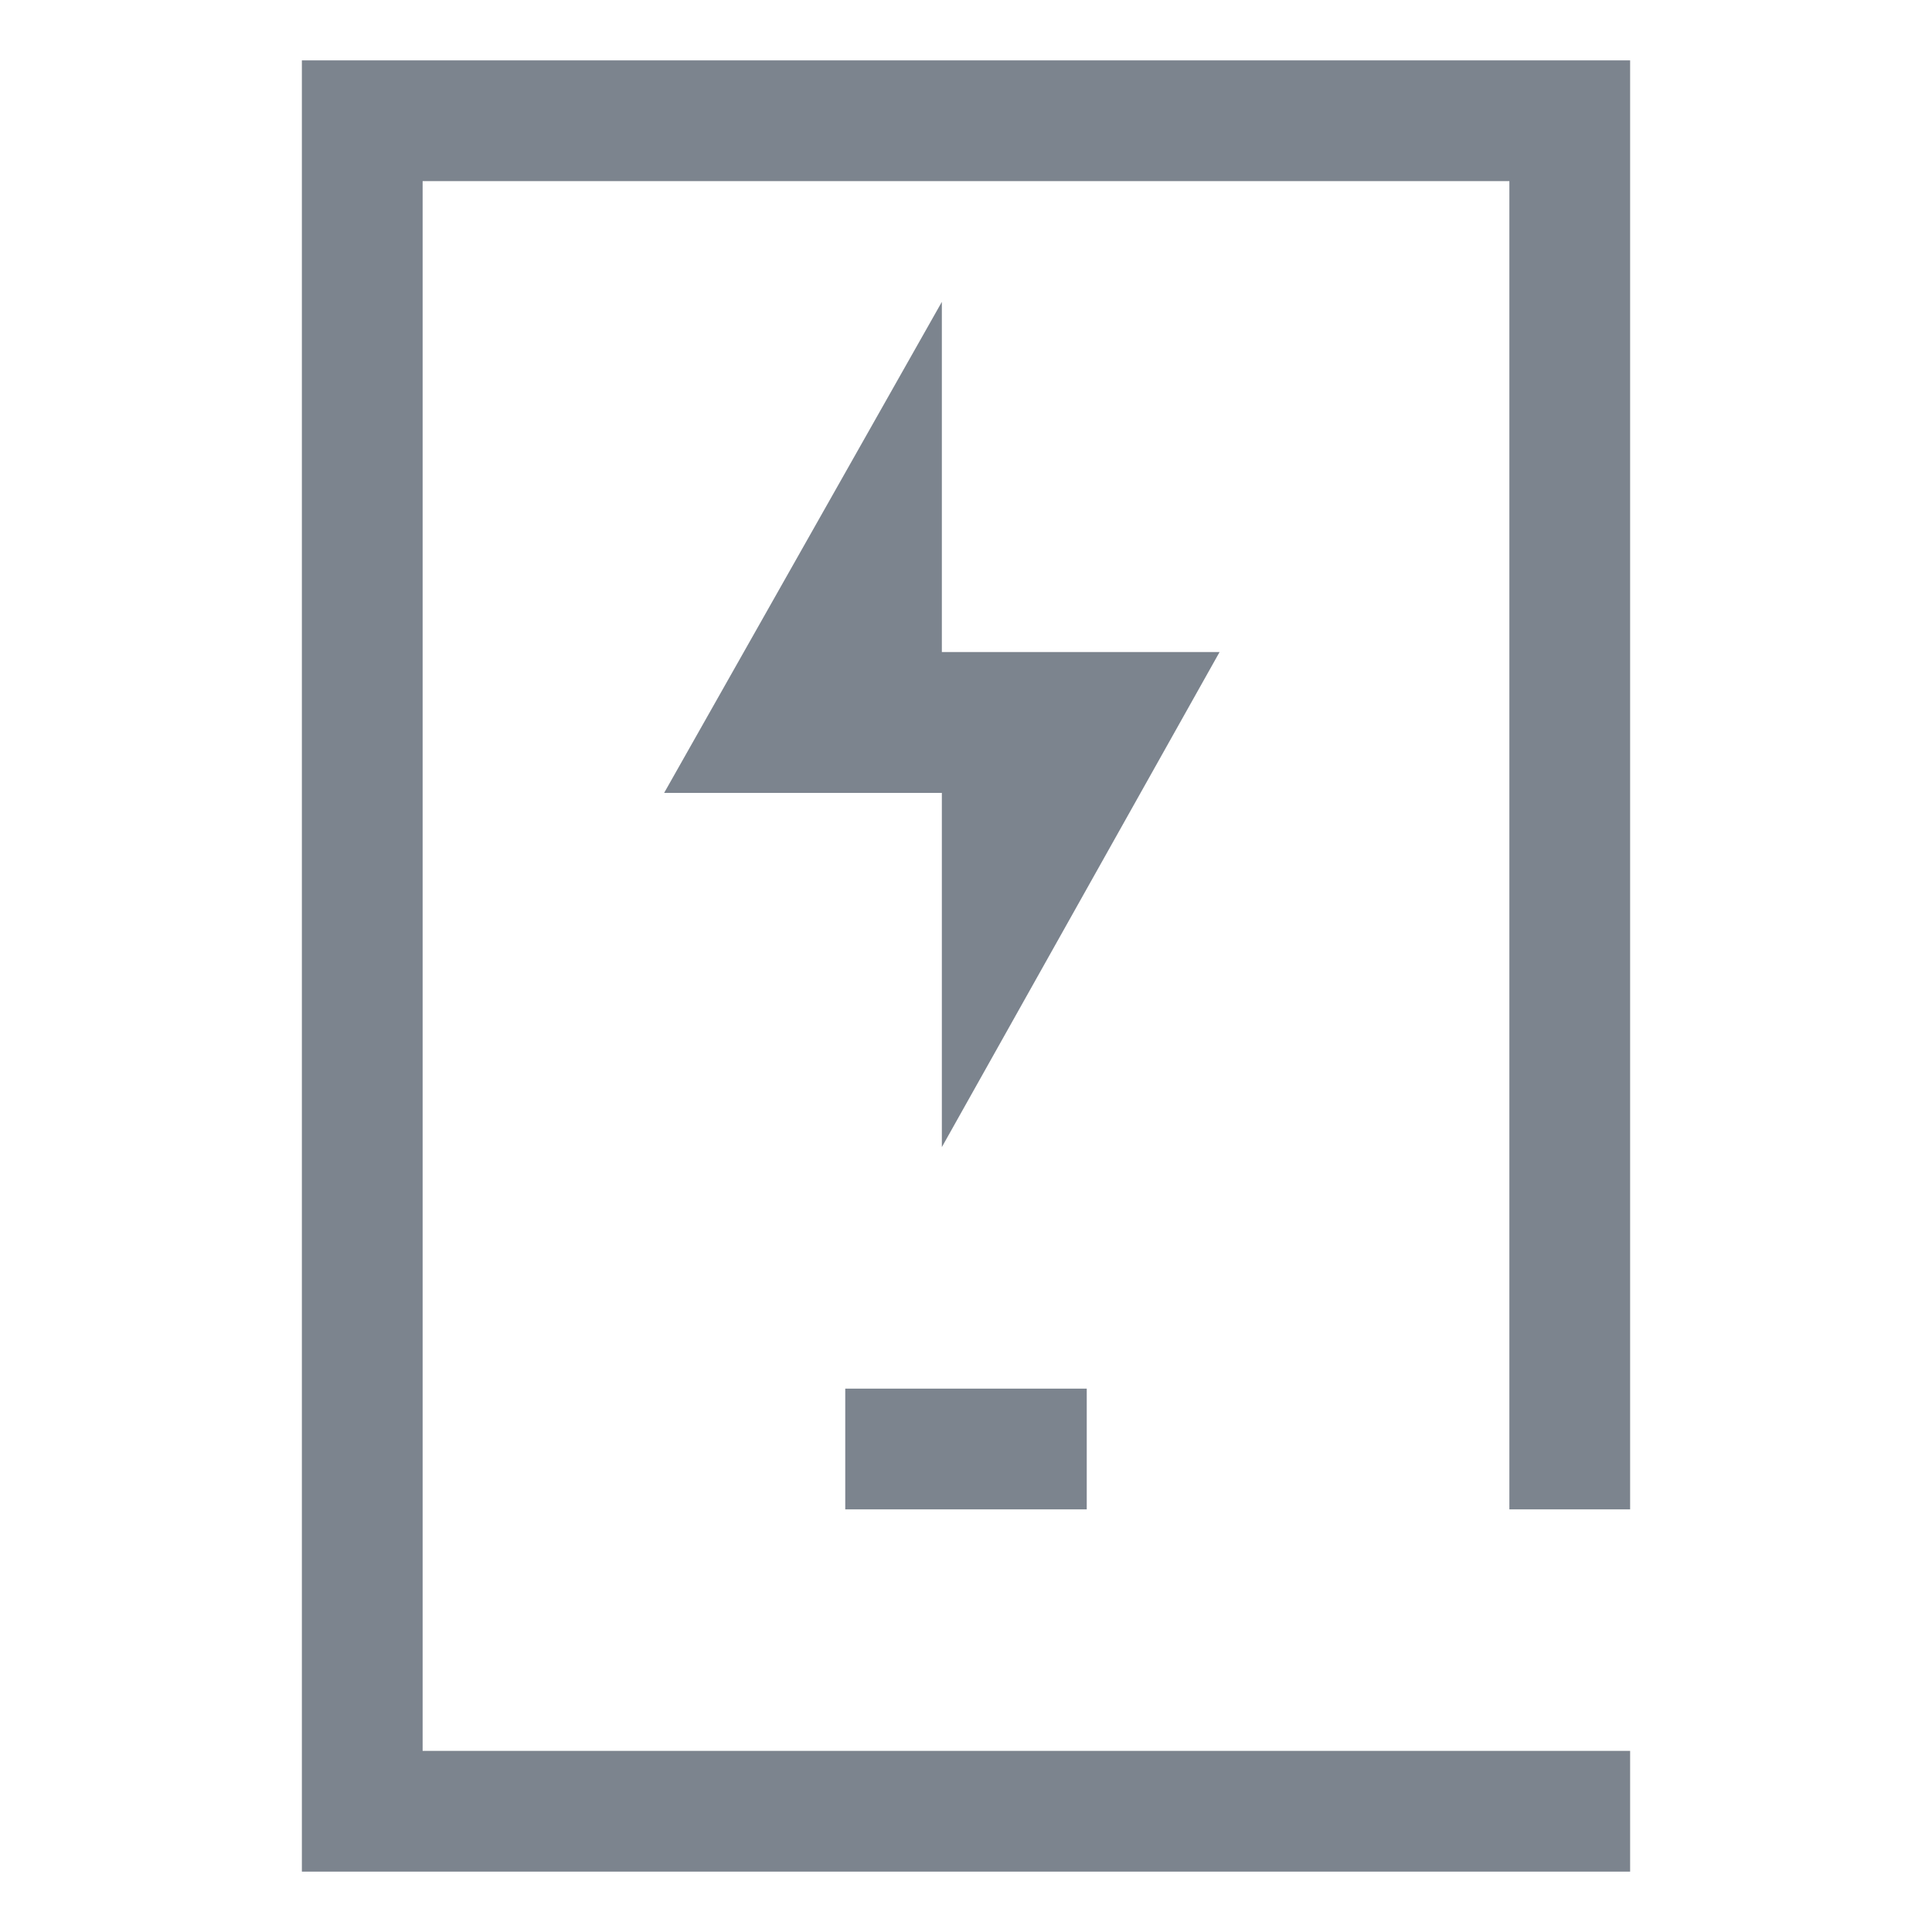 <?xml version="1.0" encoding="UTF-8"?>
<svg width="32px" height="32px" viewBox="0 0 32 32" version="1.1" xmlns="http://www.w3.org/2000/svg" xmlns:xlink="http://www.w3.org/1999/xlink">
    <!-- Generator: Sketch 52.6 (67491) - http://www.bohemiancoding.com/sketch -->
    <title>测试服务 WeTest-32px</title>
    <desc>Created with Sketch.</desc>
    <g id="测试服务-WeTest-32px" stroke="none" stroke-width="1" fill="none" fill-rule="evenodd">
        <rect id="Rectangle-Copy" fill="#444444" opacity="0" x="0" y="0" width="32" height="32"></rect>
        <g id="_编组_" transform="translate(5, 1)" fill="#7C848E">
            <path d="M22,24 L22,0 L0,0 L0,30 L22,30 L22,28 L2,28 L2,2 L20,2 L20,24 L22,24 Z M13,24 L13,22 L9,22 L9,24 L13,24 Z" id="Shape" fill-rule="nonzero"></path>
            <polygon id="Path" points="15.2 9.8 10.6 9.8 10.6 4 6 12.133 10.6 12.133 10.6 18"></polygon>
        </g>
    </g>
</svg>